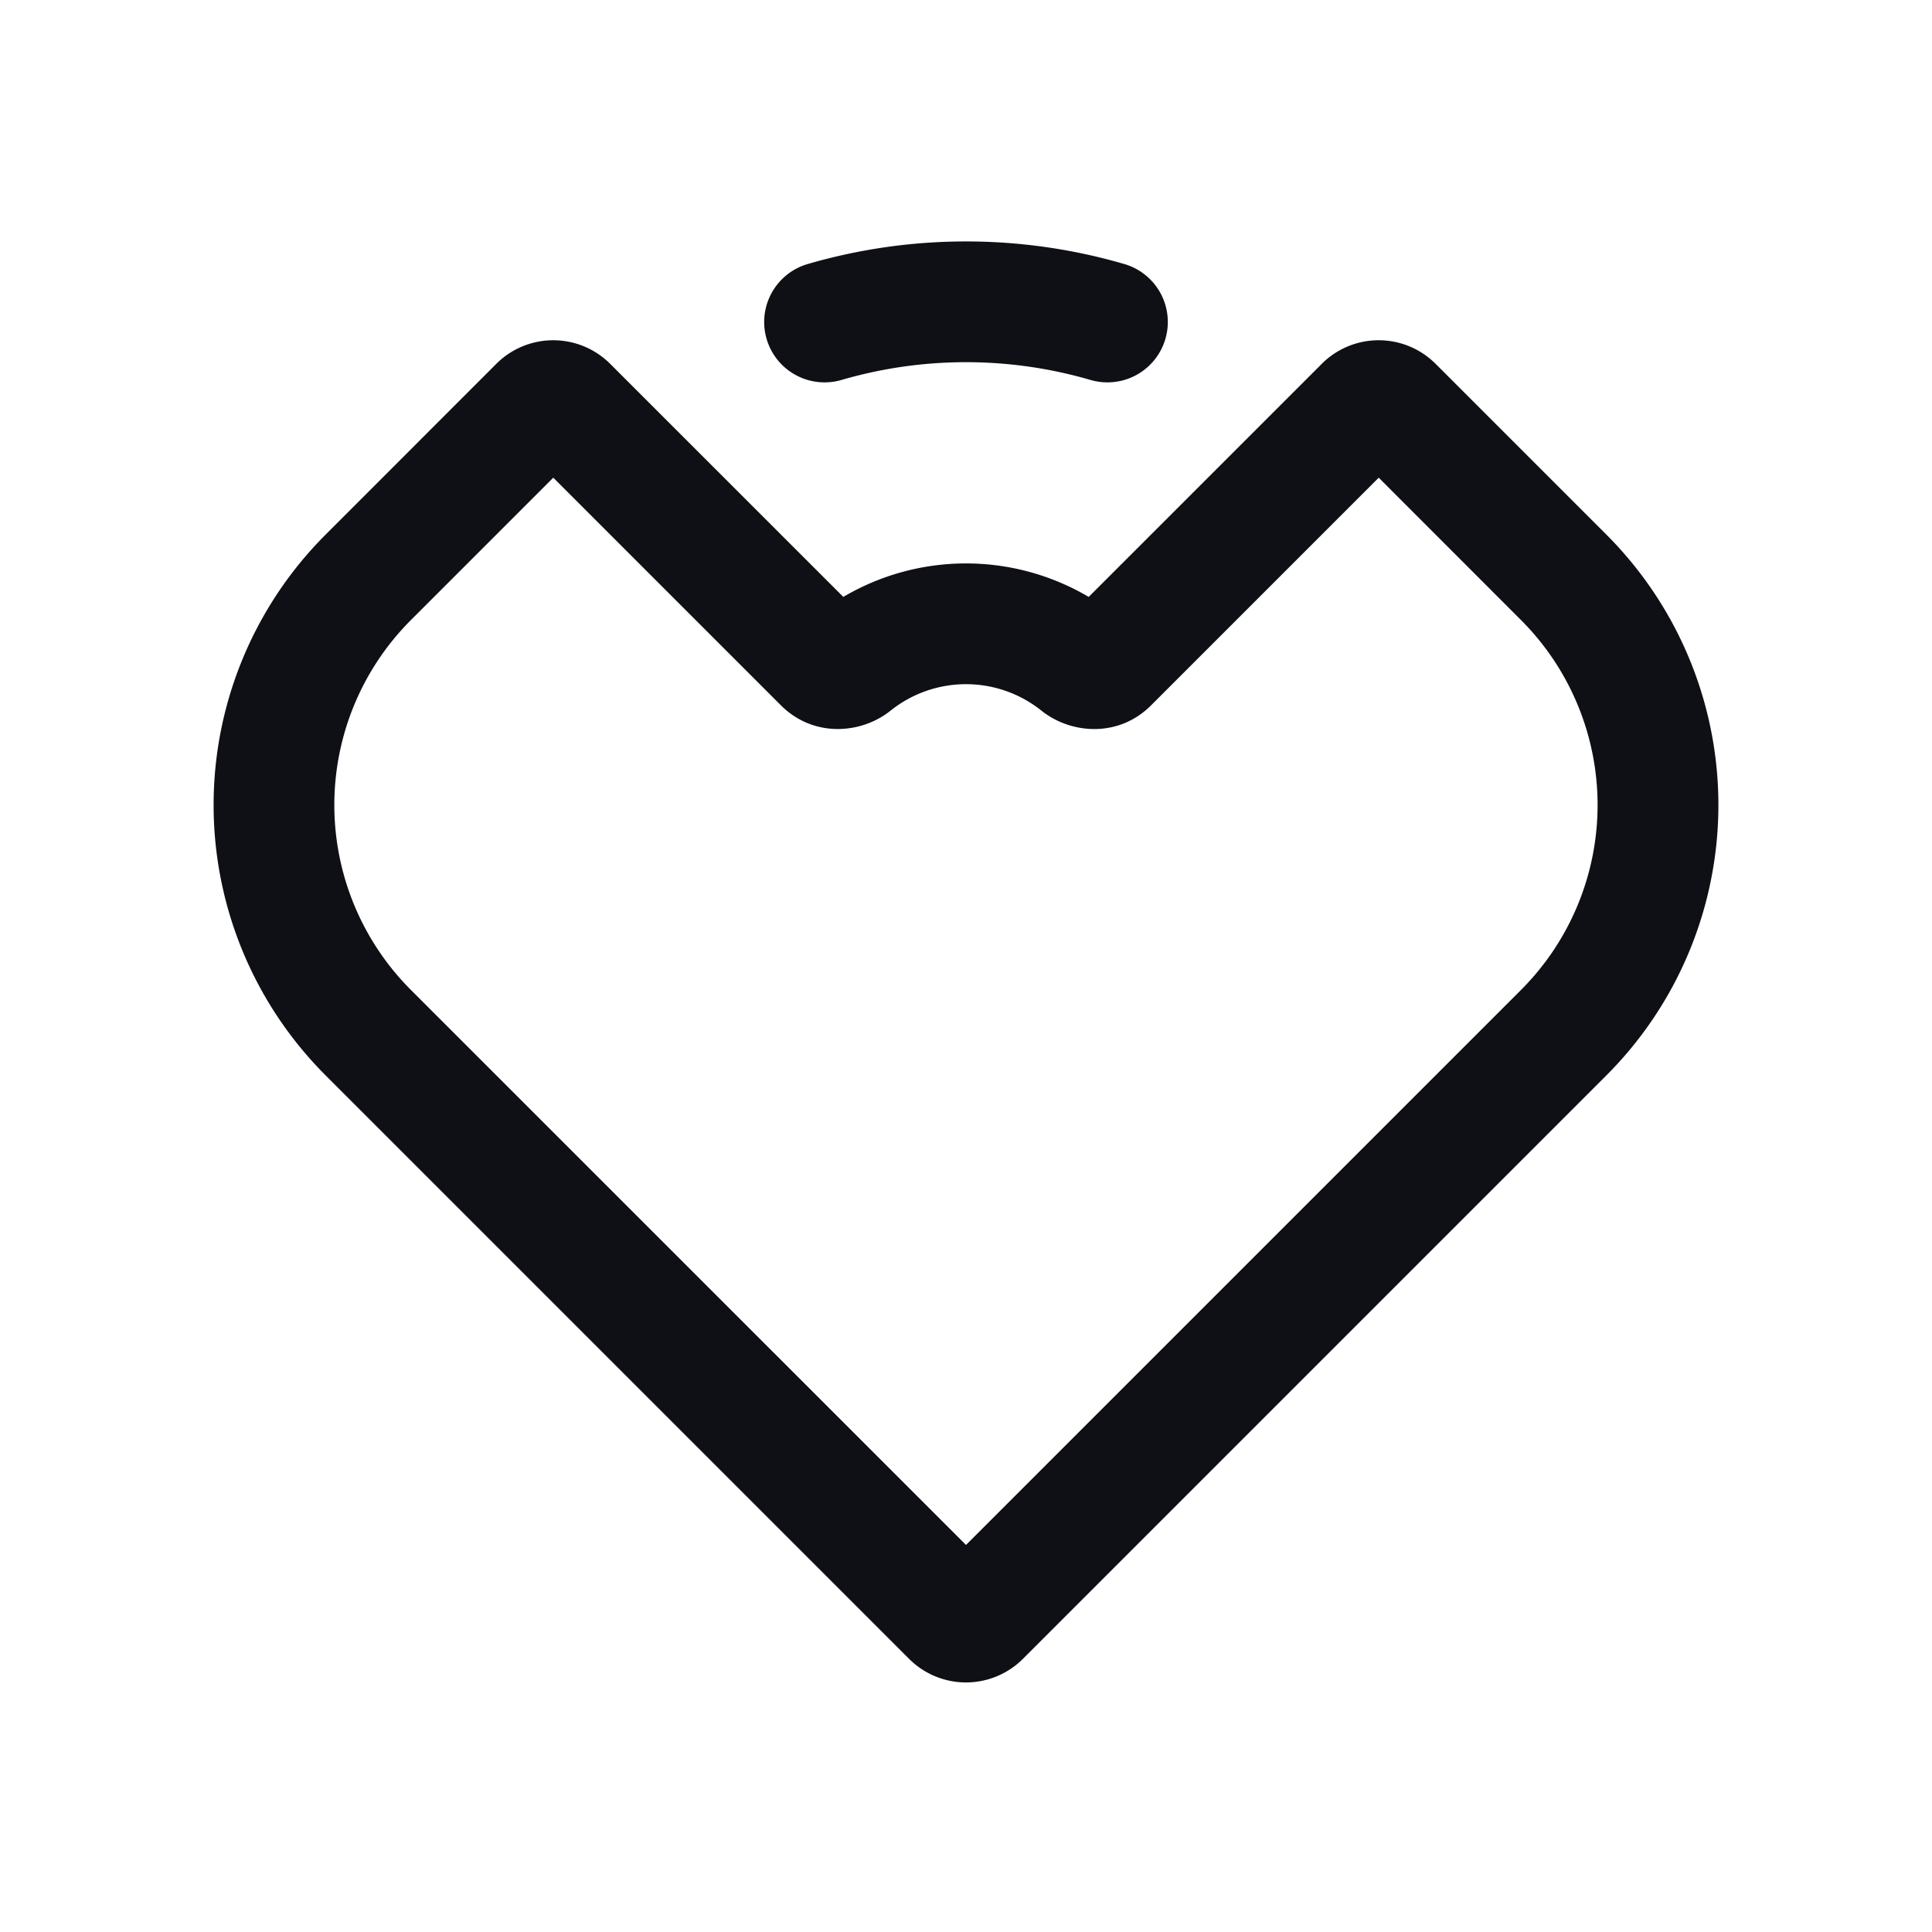 <svg xmlns="http://www.w3.org/2000/svg" width="24" height="24" fill="none" viewBox="0 0 24 24"><path fill="#0F1015" fill-rule="evenodd" d="M4.045 6.641a4.75 4.75 0 0 0 0 6.718l7.248 7.248a1 1 0 0 0 1.414 0l7.248-7.248a4.75 4.75 0 0 0 0-6.718L17.834 4.52a1 1 0 0 0-1.415 0l-2.895 2.895a3 3 0 0 0-3.048 0L7.58 4.52a1 1 0 0 0-1.415 0zm1.06 5.657a3.25 3.25 0 0 1 0-4.596l1.768-1.768 2.829 2.829c.404.403.997.357 1.362.064a1.5 1.5 0 0 1 1.872 0c.365.293.958.34 1.362-.064l2.829-2.829 1.767 1.768a3.25 3.25 0 0 1 0 4.596L12 19.192z" clip-rule="evenodd"/><path fill="#0F1015" d="M10.033 3.28a.75.75 0 1 0 .42 1.44 5.53 5.53 0 0 1 3.094 0 .75.75 0 1 0 .42-1.44 7.03 7.03 0 0 0-3.934 0"/></svg>